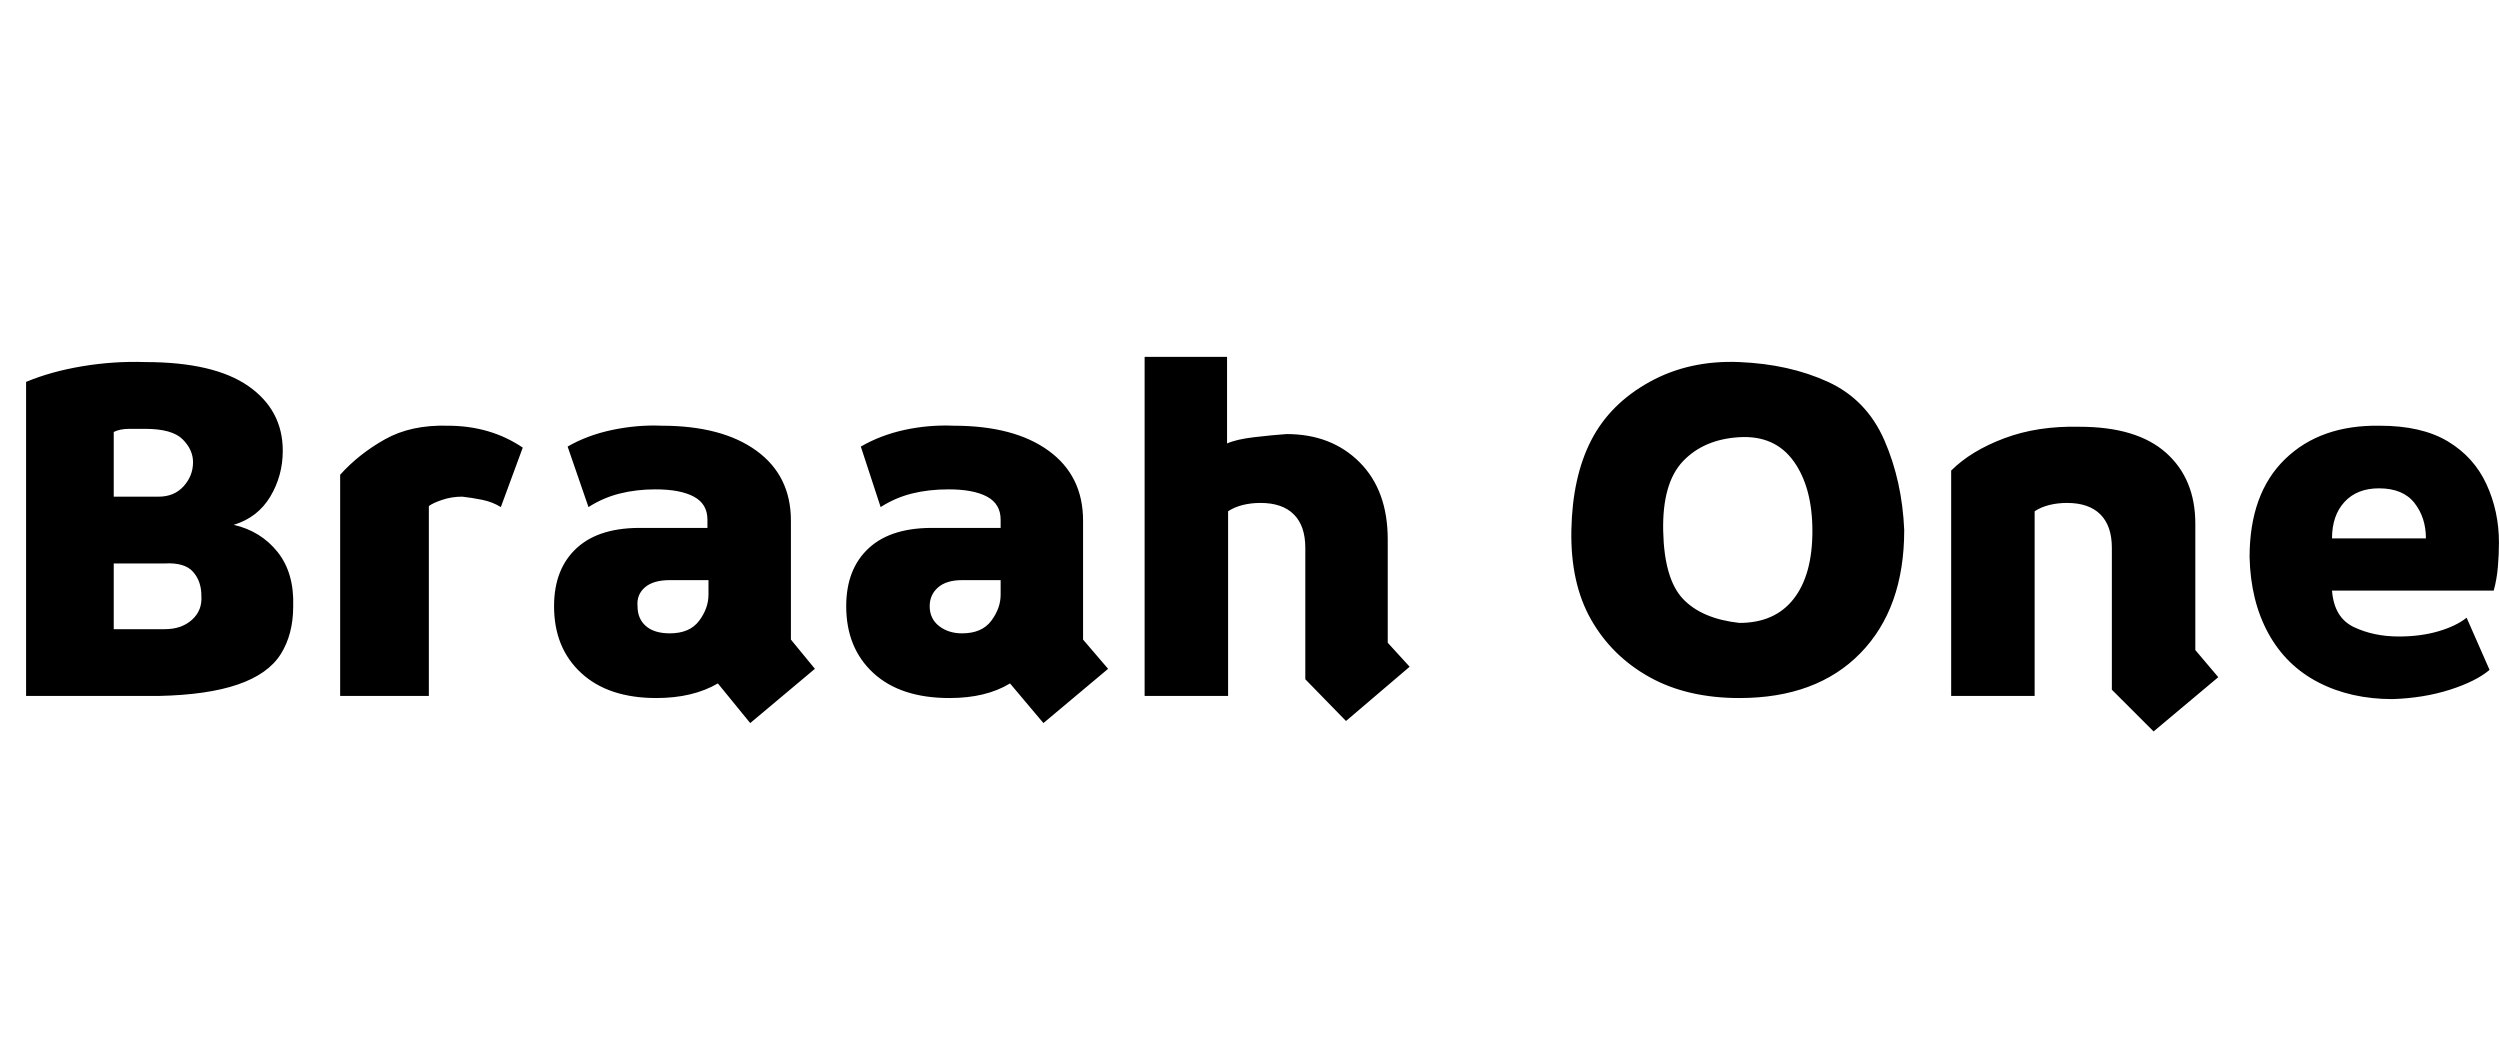 <svg id="fnt-Braah One" viewBox="0 0 2396 1000" xmlns="http://www.w3.org/2000/svg"><path id="braah-one" class="f" d="M152 667h-127v-301q24-10 54-15t60-4q66 0 99 23t33 62q0 24-12 44t-35 27q26 6 42 26t15 52q0 27-12 46t-41 29-76 11m-43-253v62h43q15 0 24-10t9-23q0-12-10-22t-36-10q-6 0-15 0t-15 3m0 126v63h49q16 0 26-9t9-23q0-14-8-23t-27-8h-49m302 127h-85v-212q18-20 43-34t60-13q41 0 72 21l-21 57q-8-5-18-7t-19-3q-10 0-19 3t-13 6v182m370-26l-62 52-31-38q-24 14-59 14-46 0-72-24t-26-64q0-36 22-56t64-19h61v-8q0-15-13-22t-37-7q-18 0-34 4t-30 13l-20-58q19-11 43-16t47-4q58 0 91 24t33 67v114l23 28m-139-34q19 0 28-12t9-25v-14h-37q-16 0-24 7t-7 18q0 12 8 19t23 7m420 34l-62 52-32-38q-23 14-58 14-47 0-73-24t-26-64q0-36 22-56t64-19h62v-8q0-15-13-22t-37-7q-19 0-35 4t-30 13l-19-58q19-11 42-16t47-4q58 0 91 24t33 67v114l24 28m-140-34q19 0 28-12t9-25v-14h-37q-15 0-23 7t-8 18q0 12 9 19t22 7m429 32l-61 52-39-40v-126q0-21-11-32t-32-11q-9 0-17 2t-14 6v177h-80v-325h79v83q9-4 26-6t31-3q43 0 70 27t27 74v99l21 23m316 30q-50 0-86-20t-56-55-19-86 19-86 56-56 86-19 85 19 54 56 19 86q0 75-42 118t-116 43m0-72q34 0 52-23t18-65-18-67-52-23-54 23-19 67 19 65 54 23m459 52l-62 52-40-40v-136q0-21-11-32t-32-11q-9 0-17 2t-14 6v177h-80v-216q19-19 51-31t72-11q55 0 83 25t28 68v121l22 26m167 21q-40 0-71-16t-48-47-18-73q0-61 34-94t91-32q40 0 65 15t37 41 12 56q0 11-1 23t-4 23h-155q2 26 21 35t43 9q21 0 38-5t27-13l22 50q-13 11-38 19t-55 9m-58-154h90q0-20-11-34t-34-14q-21 0-33 13t-12 35" />
</svg>